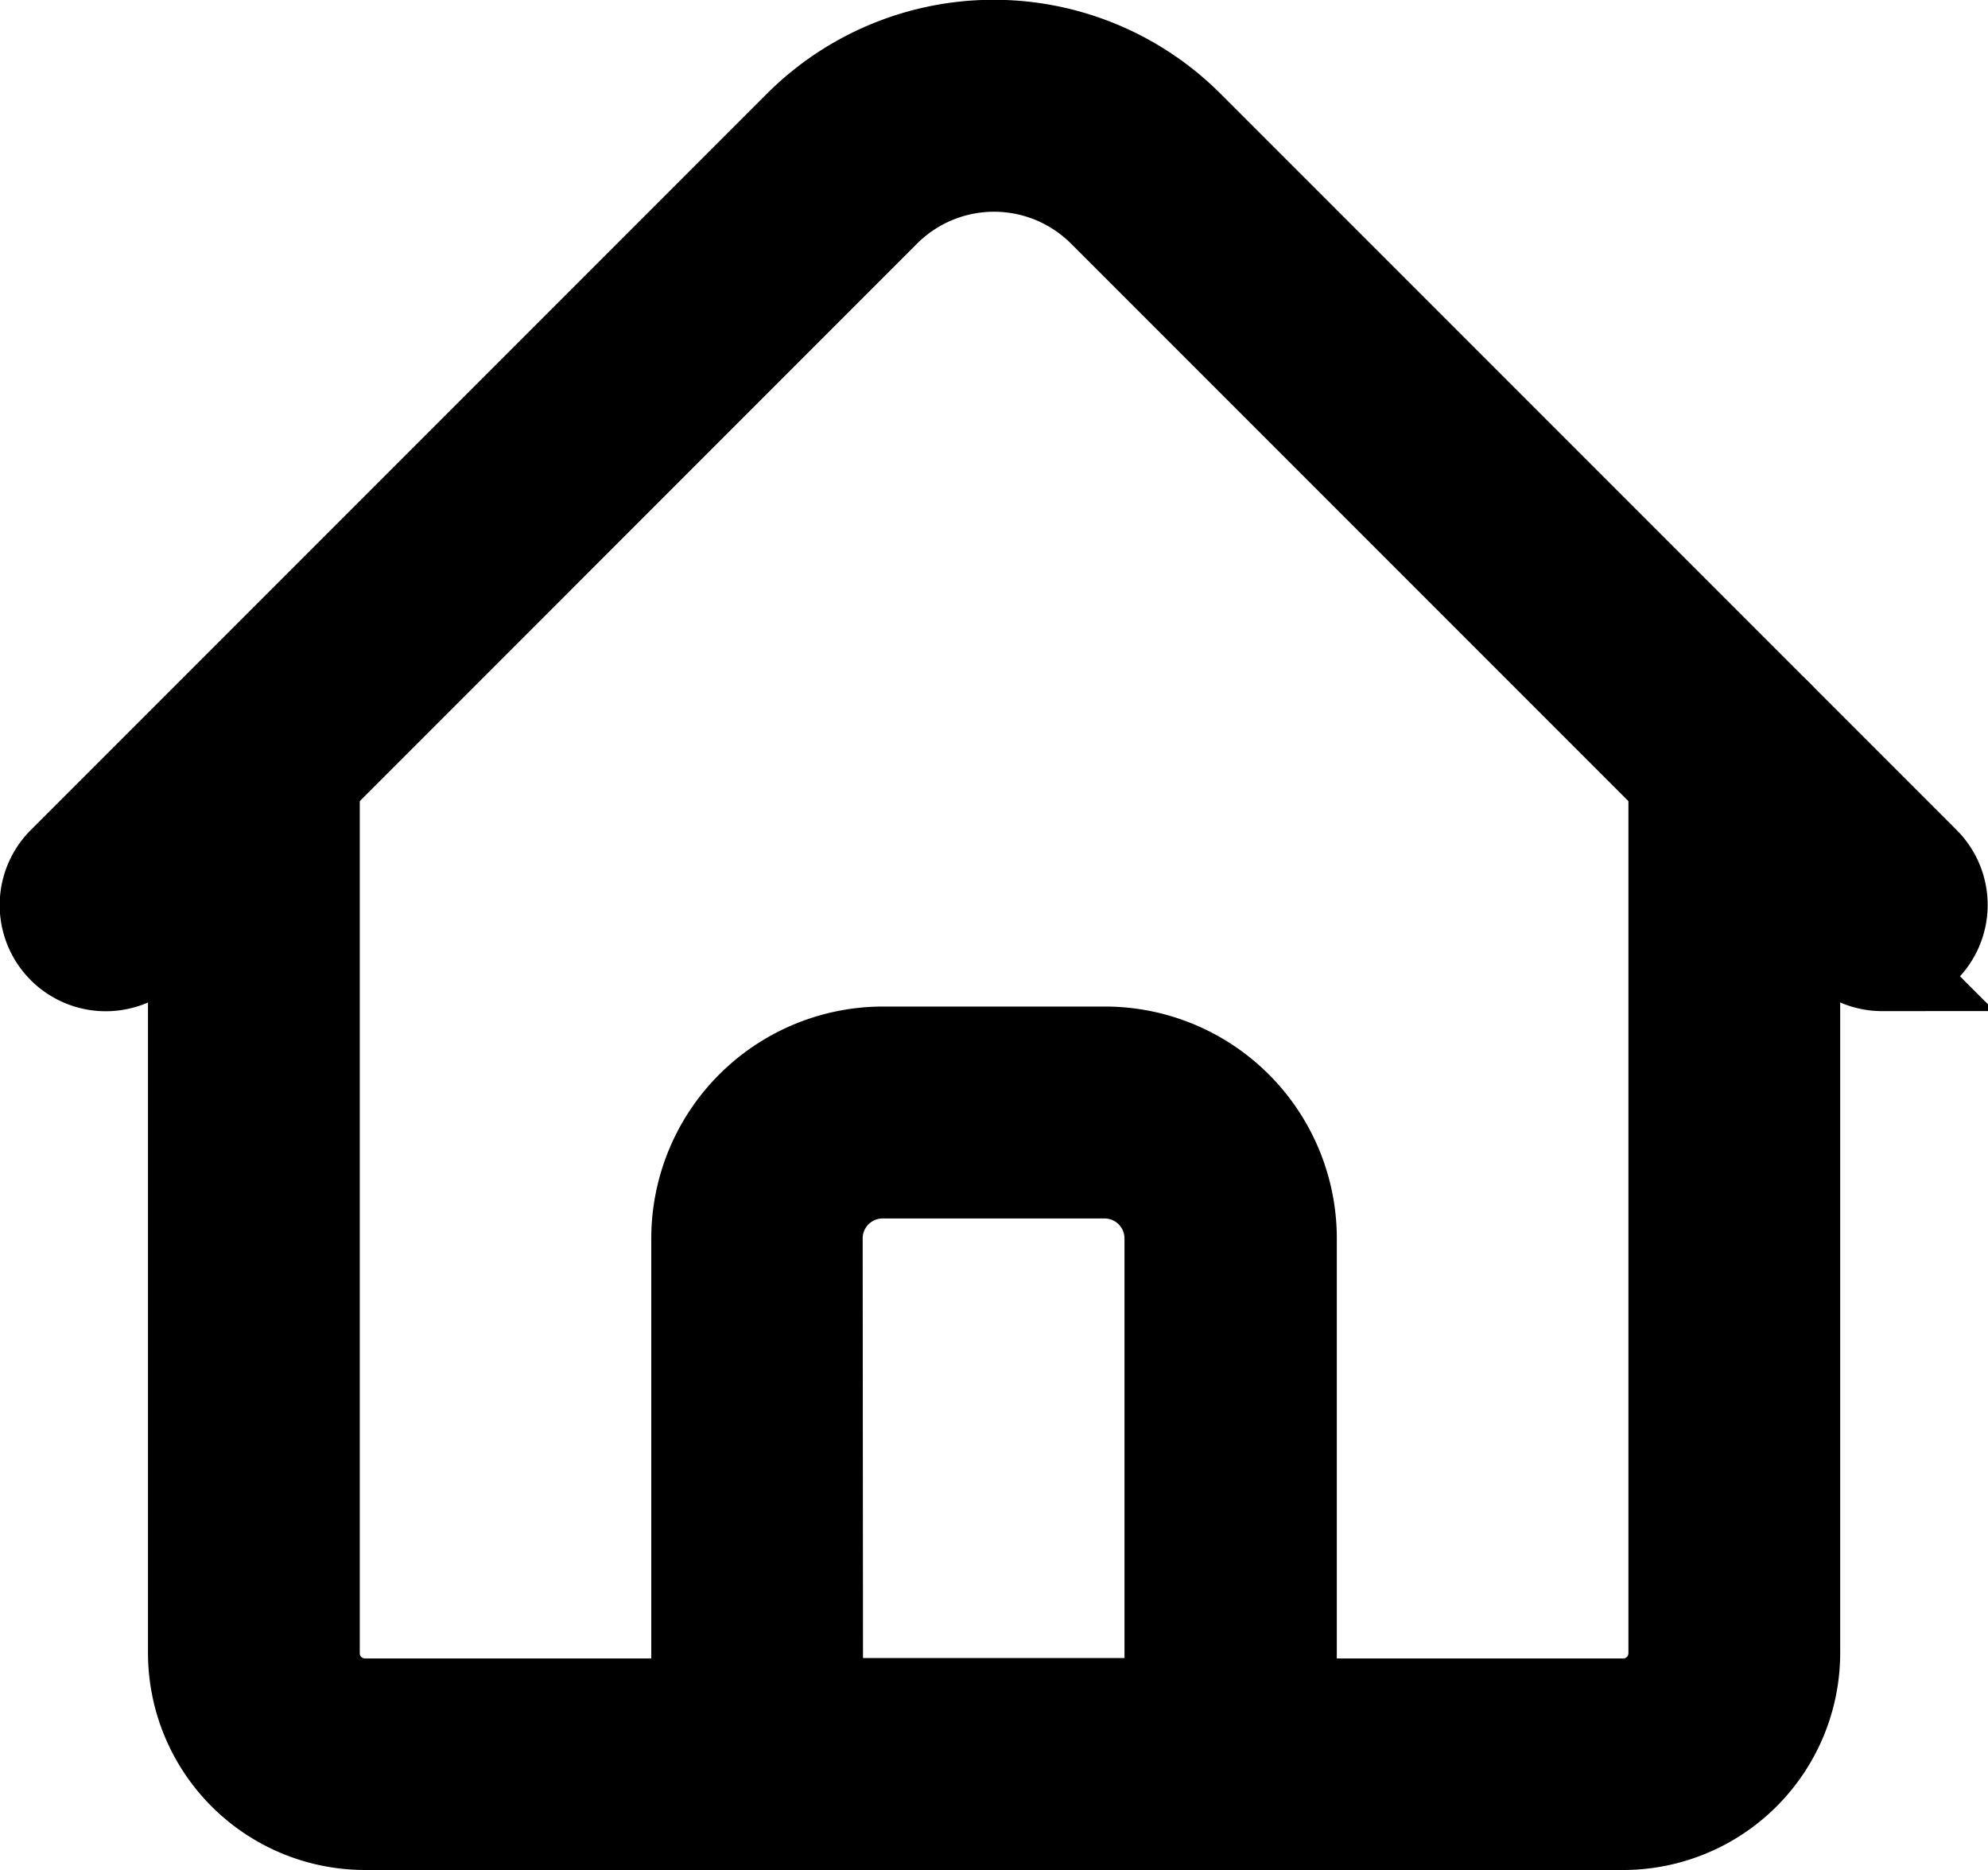 <svg xmlns="http://www.w3.org/2000/svg" width="21.291" height="20.022" viewBox="0 0 21.291 20.022"><defs><style>.a{stroke:#000;}</style></defs><g transform="translate(0.5 -15.517)"><path class="a" d="M55.3,204.012H41.823A1.825,1.825,0,0,1,40,202.189V192.6a.634.634,0,1,1,1.268,0v9.592a.555.555,0,0,0,.555.555H55.3a.555.555,0,0,0,.555-.555V192.6a.634.634,0,1,1,1.268,0v9.592A1.825,1.825,0,0,1,55.3,204.012Z" transform="translate(-38.415 -168.973)"/><path class="a" d="M19.657,25.843a.632.632,0,0,1-.448-.186l-7.886-7.886a1.666,1.666,0,0,0-2.354,0L1.083,25.658a.634.634,0,0,1-.9-.9l7.886-7.886a2.936,2.936,0,0,1,4.147,0l7.886,7.886a.634.634,0,0,1-.448,1.082Z" transform="translate(0)"/><path class="a" d="M181.707,296.226h-5.073a.634.634,0,0,1-.634-.634v-5.628a1.984,1.984,0,0,1,1.982-1.982h2.378a1.984,1.984,0,0,1,1.982,1.982v5.628A.634.634,0,0,1,181.707,296.226Zm-4.439-1.268h3.8v-4.994a.714.714,0,0,0-.713-.713h-2.378a.714.714,0,0,0-.713.713Z" transform="translate(-169.025 -261.188)"/></g></svg>